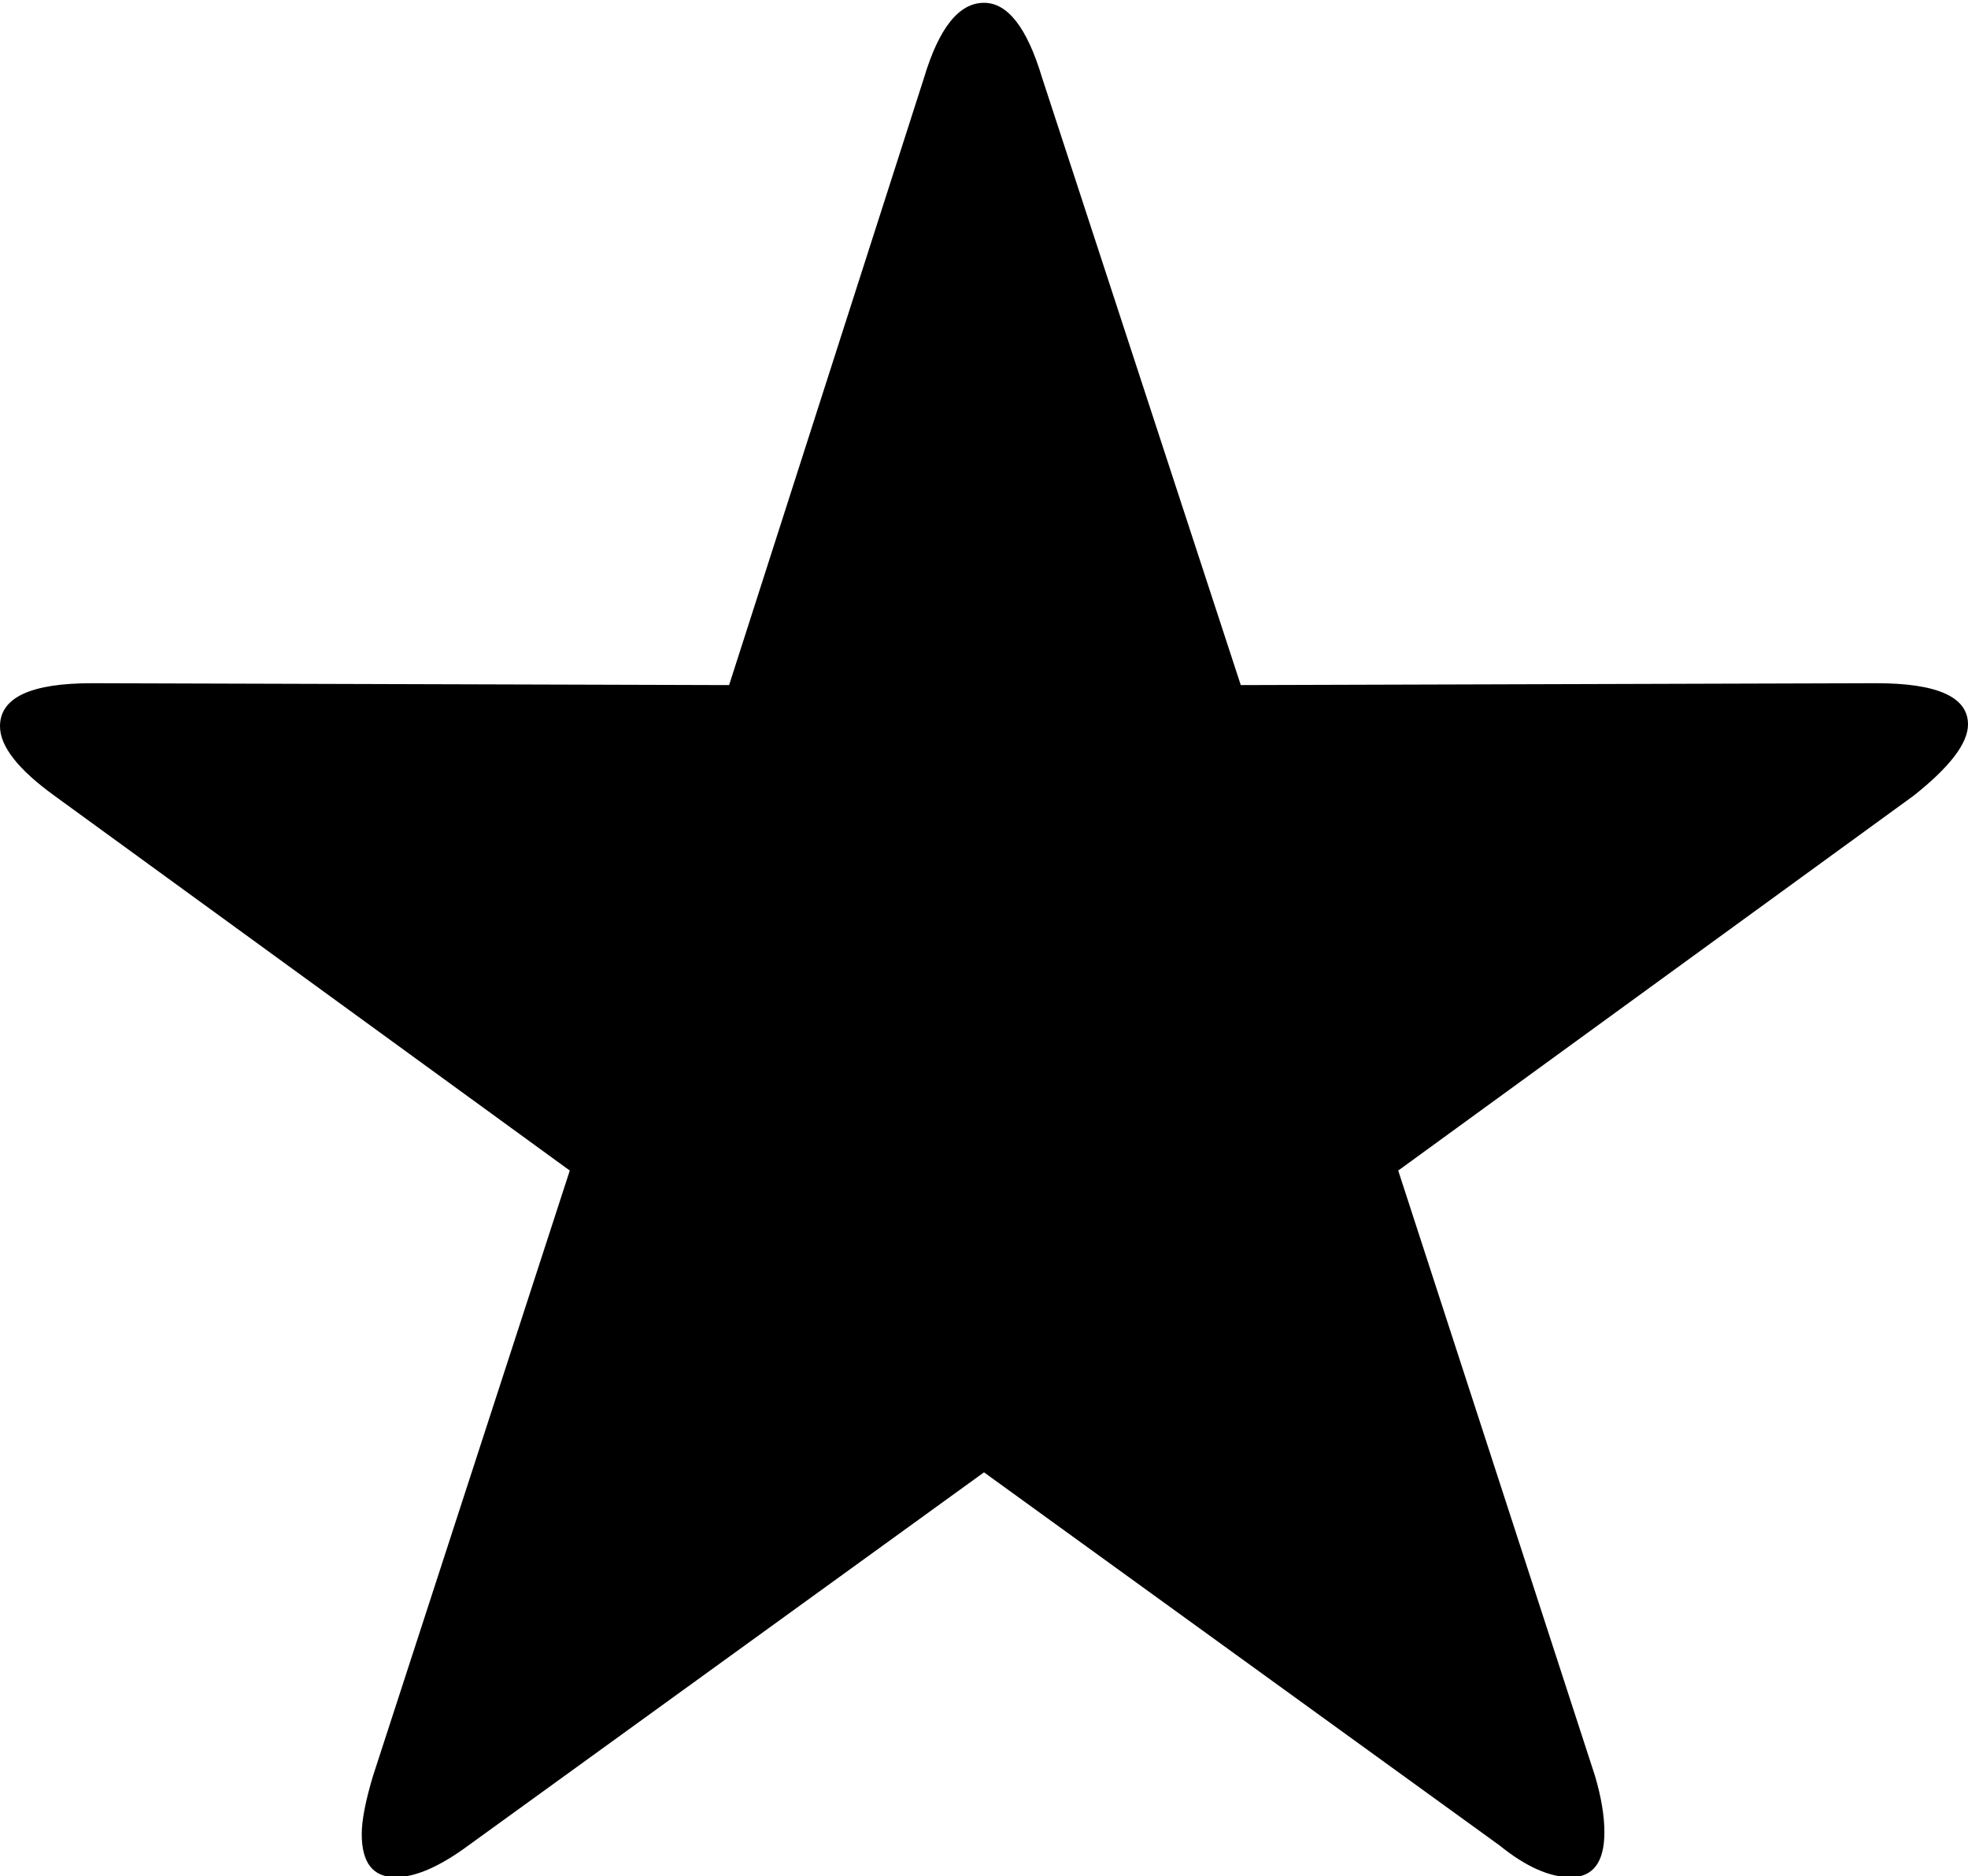 <svg xmlns="http://www.w3.org/2000/svg" width="3em" height="2.86em" viewBox="0 0 1050 1000"><path fill="currentColor" d="M1050 386q0 15-29 38L746 624l105 323q5 17 5 30q0 24-18 24q-17 0-38-17L525 785L250 984q-23 17-39 17q-18 0-18-23q0-11 6-31l105-323L29 424Q0 403 0 387q0-23 49-23l340 1L493 41q12-40 32-40q19 0 31 40l106 324l339-1q49 0 49 22"/></svg>